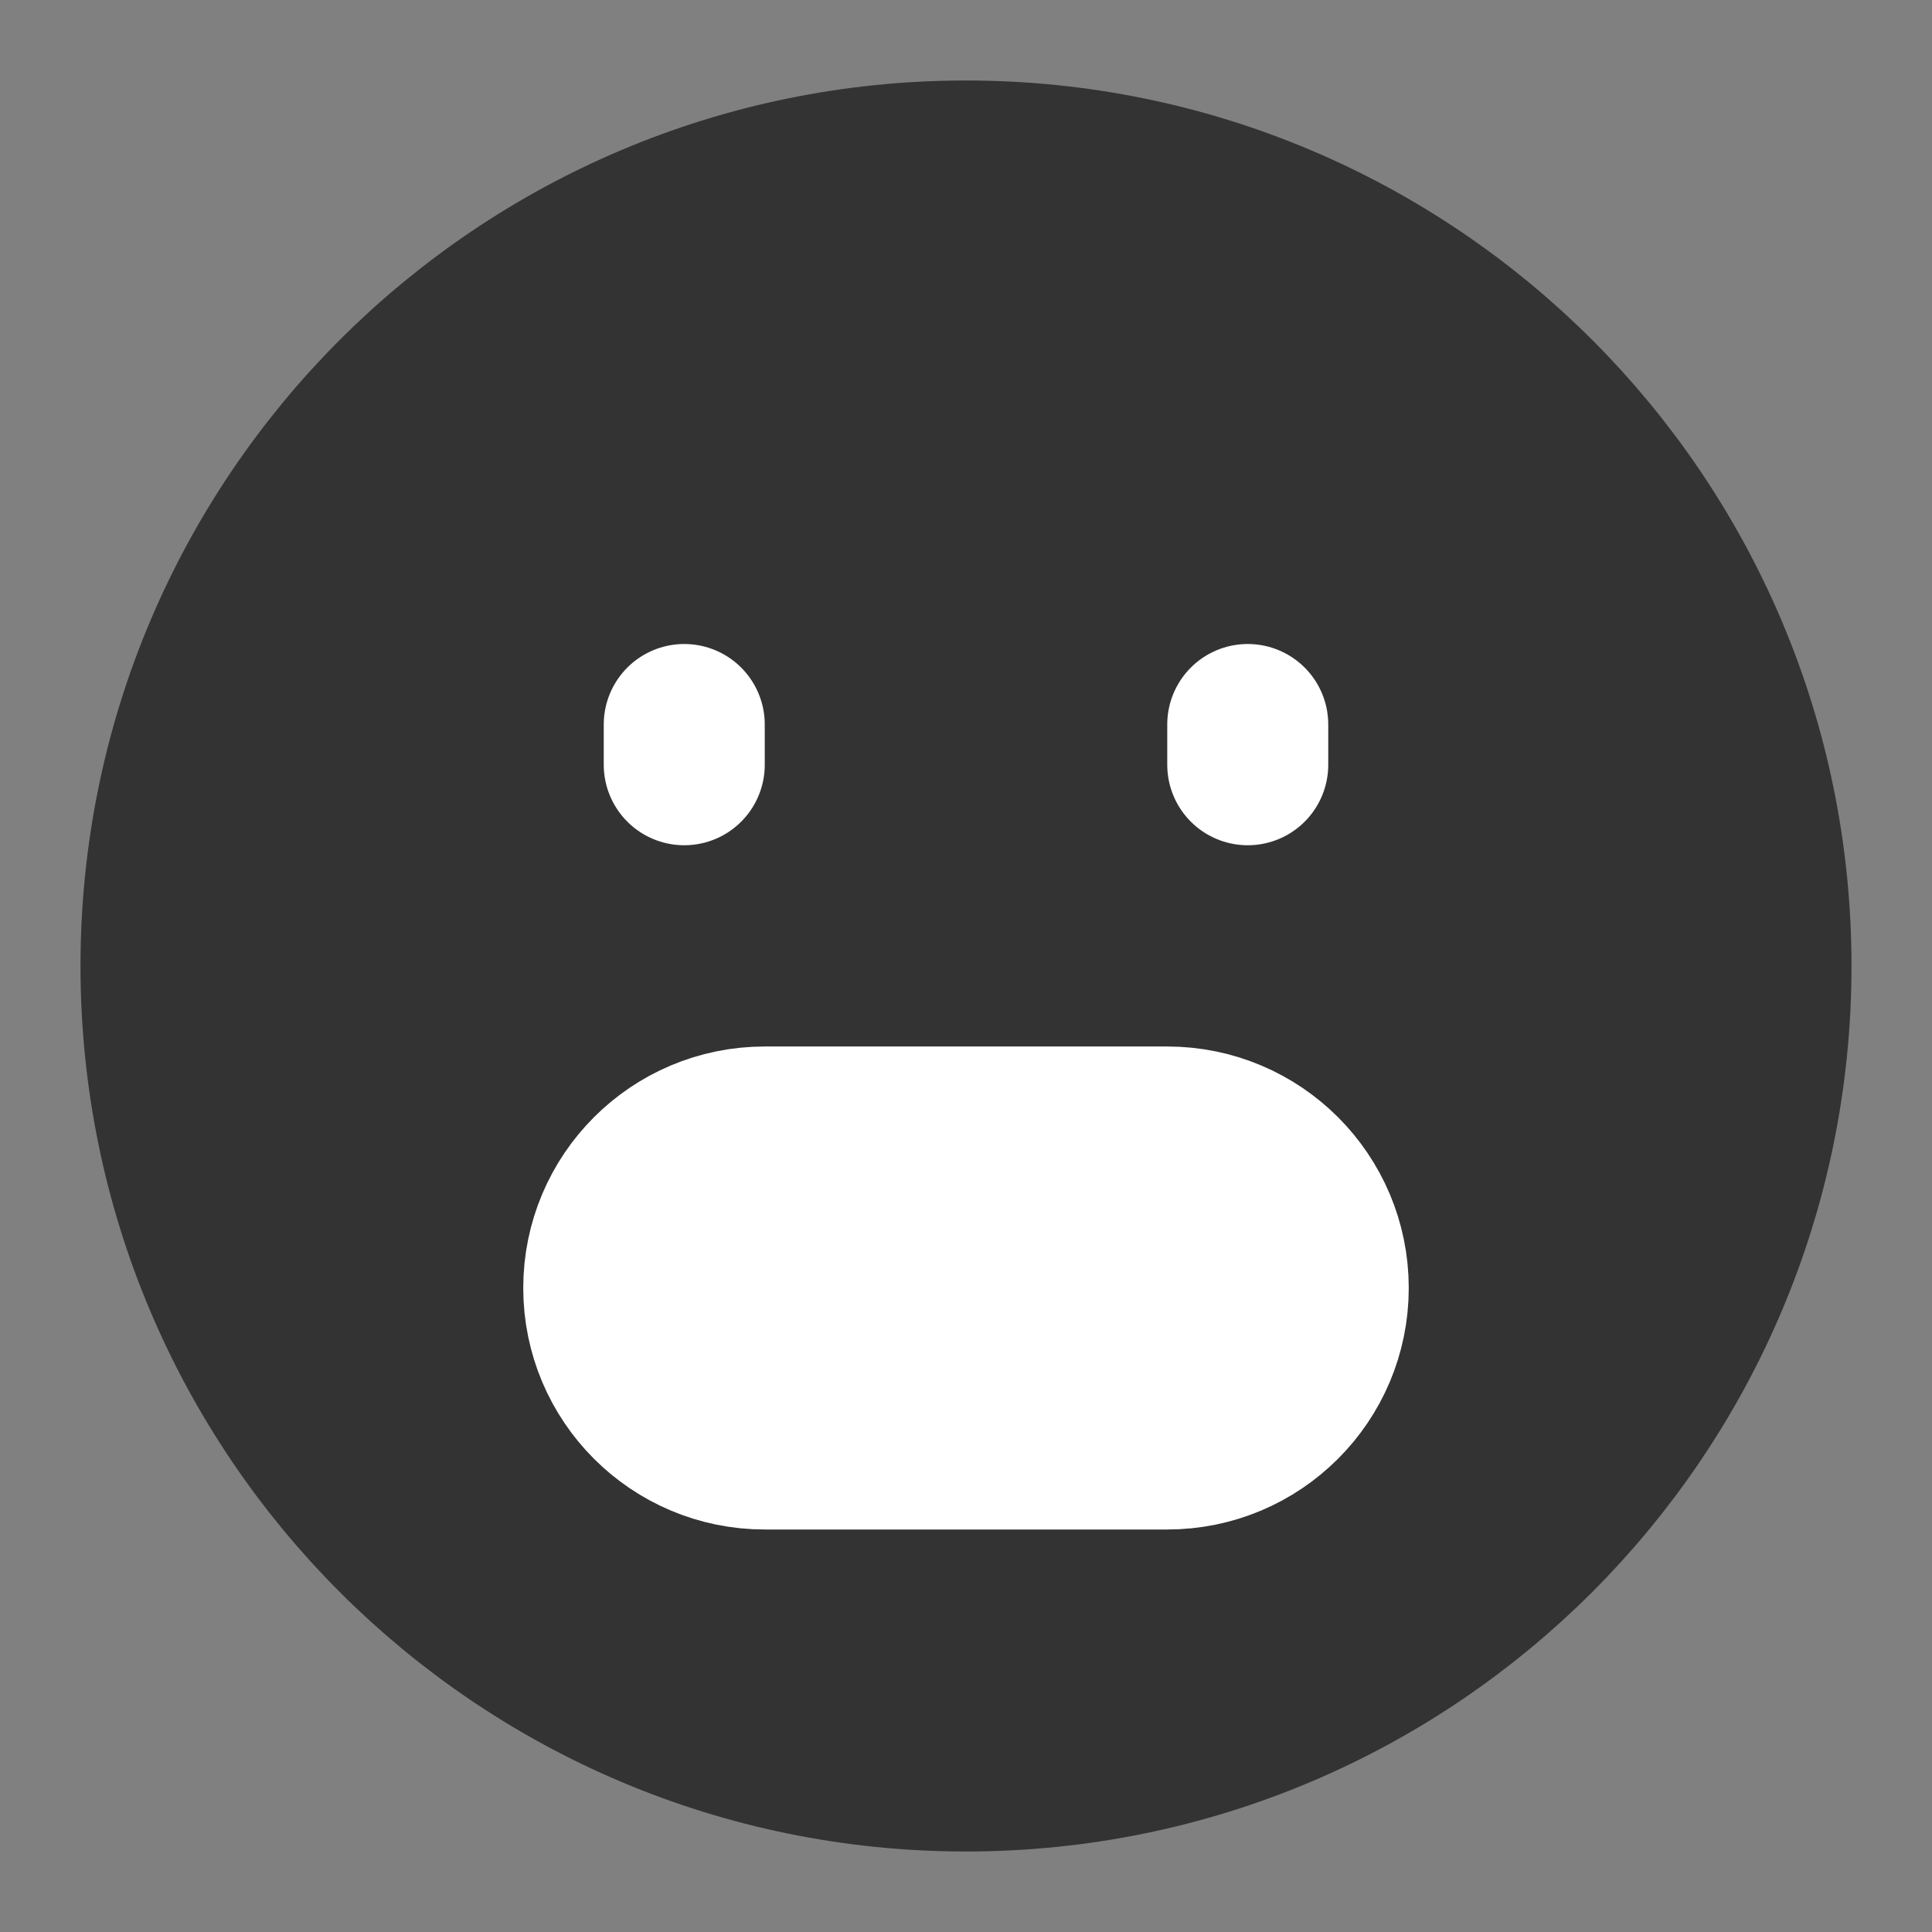 <svg width="24" height="24" viewBox="0 0 24 24" fill="none" xmlns="http://www.w3.org/2000/svg">
<rect x="0" y="0" width="24" height="24" fill="#808080" stroke="none"/>
<path d="M12 22C17.523 22 22 17.523 22 12C22 6.477 17.523 2 12 2C6.477 2 2 6.477 2 12C2 17.523 6.477 22 12 22Z" fill="#333333" stroke="#333333" stroke-width="2" stroke-linejoin="round"/>
<path d="M15.5 9V9.5" stroke="white" stroke-width="2" stroke-linecap="round" stroke-linejoin="round"/>
<path d="M8.5 9V9.5" stroke="white" stroke-width="2" stroke-linecap="round" stroke-linejoin="round"/>
<path d="M14.5 14H9.5C8.395 14 7.5 14.895 7.5 16C7.5 17.105 8.395 18 9.5 18H14.5C15.605 18 16.5 17.105 16.5 16C16.5 14.895 15.605 14 14.5 14Z" fill="white" stroke="white" stroke-width="2" stroke-linecap="round" stroke-linejoin="round"/>
</svg>
